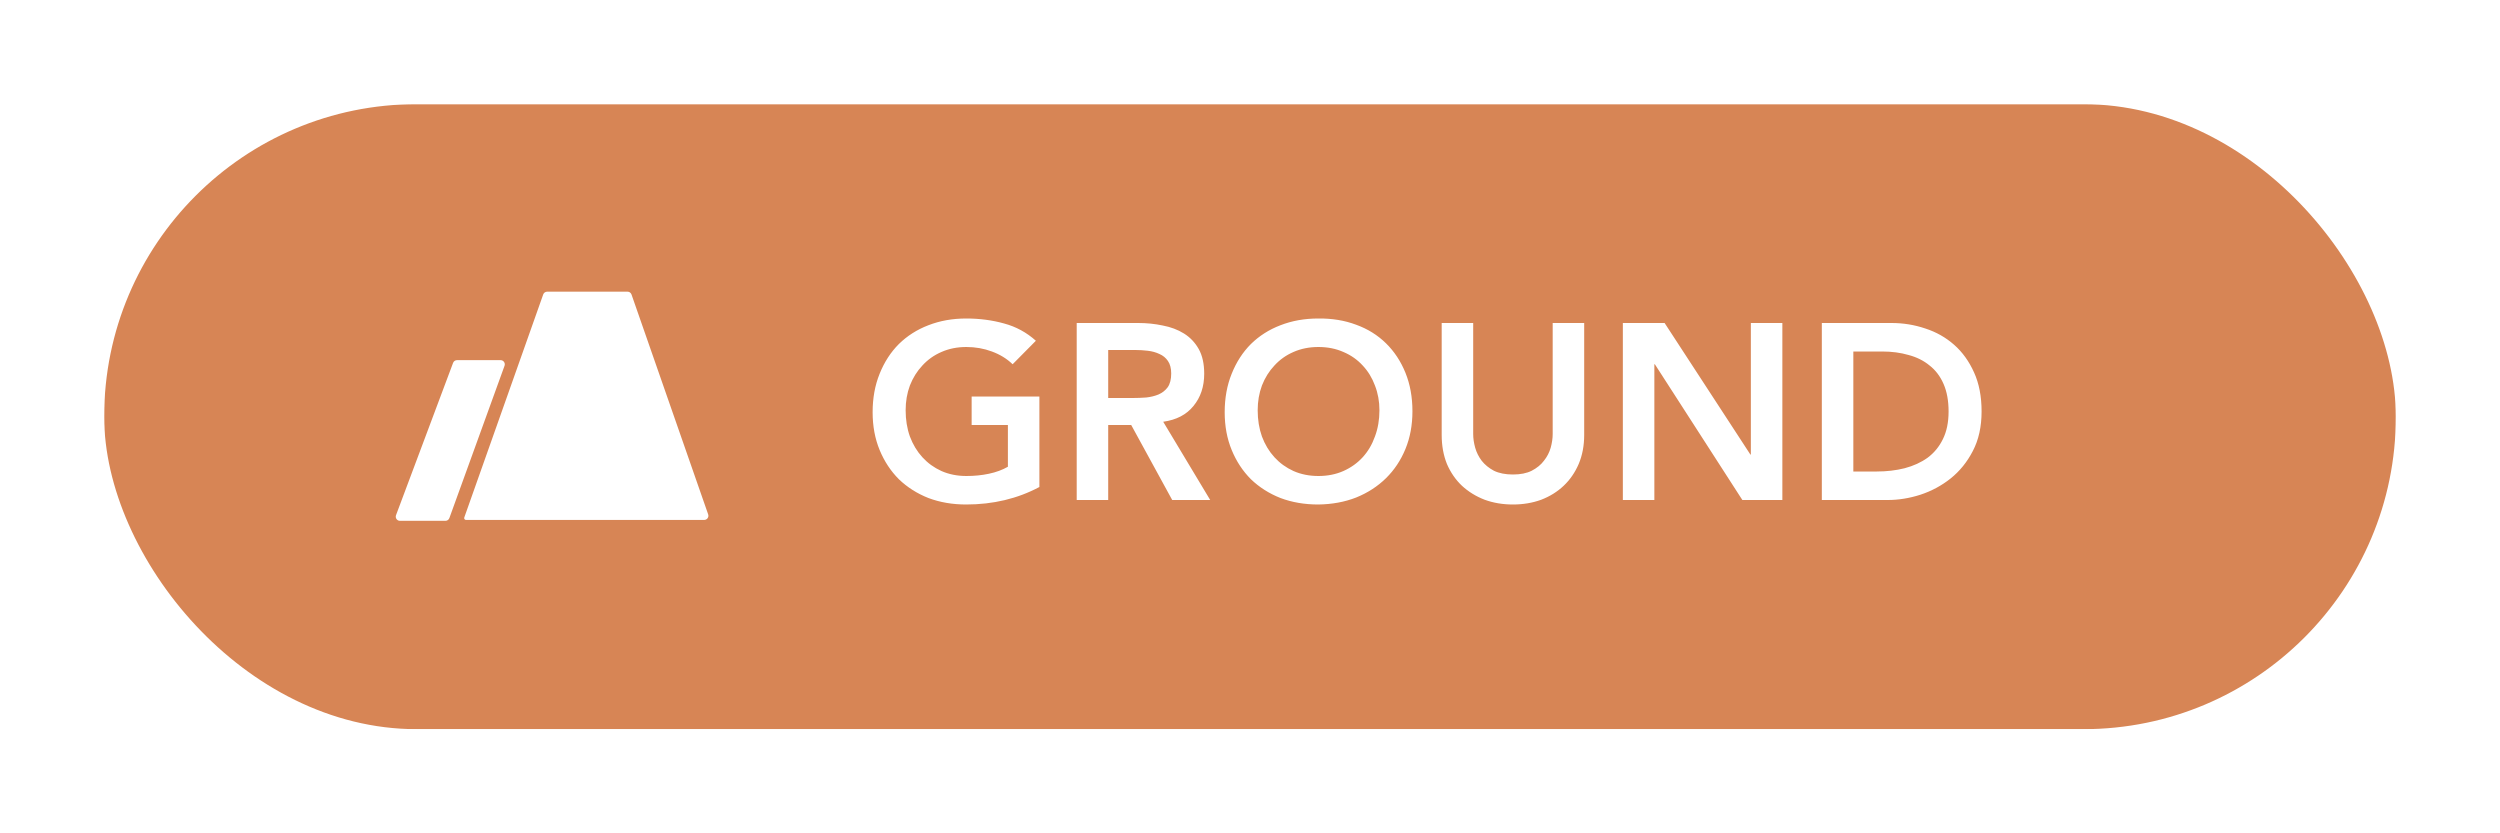 <svg width="120" height="40" viewBox="0 0 120 40" fill="none" xmlns="http://www.w3.org/2000/svg">
<g clip-path="url(#clip0)">
<g filter="url(#filter0_d)">
<rect x="5" y="5" width="110" height="30" rx="15" fill="#D78555"/>
</g>
<path d="M49.891 23.376C48.843 23.936 47.67 24.216 46.374 24.216C45.718 24.216 45.114 24.112 44.562 23.904C44.019 23.688 43.547 23.388 43.147 23.004C42.755 22.612 42.447 22.144 42.222 21.6C41.998 21.056 41.886 20.452 41.886 19.788C41.886 19.108 41.998 18.492 42.222 17.94C42.447 17.38 42.755 16.904 43.147 16.512C43.547 16.12 44.019 15.82 44.562 15.612C45.114 15.396 45.718 15.288 46.374 15.288C47.023 15.288 47.63 15.368 48.199 15.528C48.767 15.68 49.275 15.956 49.722 16.356L48.606 17.484C48.334 17.22 48.002 17.016 47.611 16.872C47.227 16.728 46.819 16.656 46.386 16.656C45.947 16.656 45.547 16.736 45.187 16.896C44.834 17.048 44.531 17.264 44.275 17.544C44.019 17.816 43.819 18.136 43.675 18.504C43.538 18.872 43.471 19.268 43.471 19.692C43.471 20.148 43.538 20.568 43.675 20.952C43.819 21.336 44.019 21.668 44.275 21.948C44.531 22.228 44.834 22.448 45.187 22.608C45.547 22.768 45.947 22.848 46.386 22.848C46.77 22.848 47.13 22.812 47.467 22.74C47.81 22.668 48.114 22.556 48.379 22.404V20.4H46.639V19.032H49.891V23.376ZM51.682 15.504H54.634C55.042 15.504 55.434 15.544 55.81 15.624C56.194 15.696 56.534 15.824 56.83 16.008C57.126 16.192 57.362 16.44 57.538 16.752C57.714 17.064 57.802 17.46 57.802 17.94C57.802 18.556 57.63 19.072 57.286 19.488C56.95 19.904 56.466 20.156 55.834 20.244L58.09 24H56.266L54.298 20.4H53.194V24H51.682V15.504ZM54.37 19.104C54.586 19.104 54.802 19.096 55.018 19.08C55.234 19.056 55.43 19.008 55.606 18.936C55.79 18.856 55.938 18.74 56.05 18.588C56.162 18.428 56.218 18.208 56.218 17.928C56.218 17.68 56.166 17.48 56.062 17.328C55.958 17.176 55.822 17.064 55.654 16.992C55.486 16.912 55.298 16.86 55.09 16.836C54.89 16.812 54.694 16.8 54.502 16.8H53.194V19.104H54.37ZM58.785 19.788C58.785 19.108 58.897 18.492 59.121 17.94C59.345 17.38 59.653 16.904 60.045 16.512C60.445 16.12 60.917 15.82 61.461 15.612C62.013 15.396 62.617 15.288 63.273 15.288C63.937 15.28 64.545 15.38 65.097 15.588C65.649 15.788 66.125 16.084 66.525 16.476C66.925 16.868 67.237 17.34 67.461 17.892C67.685 18.444 67.797 19.06 67.797 19.74C67.797 20.404 67.685 21.008 67.461 21.552C67.237 22.096 66.925 22.564 66.525 22.956C66.125 23.348 65.649 23.656 65.097 23.88C64.545 24.096 63.937 24.208 63.273 24.216C62.617 24.216 62.013 24.112 61.461 23.904C60.917 23.688 60.445 23.388 60.045 23.004C59.653 22.612 59.345 22.144 59.121 21.6C58.897 21.056 58.785 20.452 58.785 19.788ZM60.369 19.692C60.369 20.148 60.437 20.568 60.573 20.952C60.717 21.336 60.917 21.668 61.173 21.948C61.429 22.228 61.733 22.448 62.085 22.608C62.445 22.768 62.845 22.848 63.285 22.848C63.725 22.848 64.125 22.768 64.485 22.608C64.845 22.448 65.153 22.228 65.409 21.948C65.665 21.668 65.861 21.336 65.997 20.952C66.141 20.568 66.213 20.148 66.213 19.692C66.213 19.268 66.141 18.872 65.997 18.504C65.861 18.136 65.665 17.816 65.409 17.544C65.153 17.264 64.845 17.048 64.485 16.896C64.125 16.736 63.725 16.656 63.285 16.656C62.845 16.656 62.445 16.736 62.085 16.896C61.733 17.048 61.429 17.264 61.173 17.544C60.917 17.816 60.717 18.136 60.573 18.504C60.437 18.872 60.369 19.268 60.369 19.692ZM76.041 20.88C76.041 21.392 75.953 21.856 75.777 22.272C75.601 22.68 75.361 23.028 75.057 23.316C74.753 23.604 74.393 23.828 73.977 23.988C73.561 24.14 73.109 24.216 72.621 24.216C72.133 24.216 71.681 24.14 71.265 23.988C70.849 23.828 70.485 23.604 70.173 23.316C69.869 23.028 69.629 22.68 69.453 22.272C69.285 21.856 69.201 21.392 69.201 20.88V15.504H70.713V20.832C70.713 21.04 70.745 21.26 70.809 21.492C70.873 21.716 70.977 21.924 71.121 22.116C71.273 22.308 71.469 22.468 71.709 22.596C71.957 22.716 72.261 22.776 72.621 22.776C72.981 22.776 73.281 22.716 73.521 22.596C73.769 22.468 73.965 22.308 74.109 22.116C74.261 21.924 74.369 21.716 74.433 21.492C74.497 21.26 74.529 21.04 74.529 20.832V15.504H76.041V20.88ZM77.897 15.504H79.901L84.017 21.816H84.041V15.504H85.553V24H83.633L79.433 17.484H79.409V24H77.897V15.504ZM87.448 15.504H90.796C91.356 15.504 91.896 15.592 92.416 15.768C92.936 15.936 93.396 16.196 93.796 16.548C94.196 16.9 94.516 17.344 94.756 17.88C94.996 18.408 95.116 19.032 95.116 19.752C95.116 20.48 94.976 21.112 94.696 21.648C94.424 22.176 94.068 22.616 93.628 22.968C93.196 23.312 92.712 23.572 92.176 23.748C91.648 23.916 91.128 24 90.616 24H87.448V15.504ZM90.088 22.632C90.56 22.632 91.004 22.58 91.42 22.476C91.844 22.364 92.212 22.196 92.524 21.972C92.836 21.74 93.08 21.444 93.256 21.084C93.44 20.716 93.532 20.272 93.532 19.752C93.532 19.24 93.452 18.8 93.292 18.432C93.132 18.064 92.908 17.768 92.62 17.544C92.34 17.312 92.004 17.144 91.612 17.04C91.228 16.928 90.804 16.872 90.34 16.872H88.96V22.632H90.088Z" fill="white"/>
<path fill-rule="evenodd" clip-rule="evenodd" d="M22.368 24.957C22.307 24.957 22.265 24.897 22.285 24.84L26.074 14.134C26.102 14.054 26.178 14 26.263 14H30.122C30.207 14 30.284 14.054 30.312 14.135L33.992 24.69C34.038 24.821 33.94 24.957 33.802 24.957H22.368ZM19.198 25C19.057 25 18.96 24.86 19.009 24.728L21.748 17.418C21.777 17.339 21.852 17.287 21.936 17.287H24.029C24.168 17.287 24.265 17.426 24.218 17.557L21.57 24.867C21.541 24.947 21.466 25 21.381 25H19.198Z" fill="white"/>
</g>
<defs>
<filter id="filter0_d" x="-5" y="-5" width="130" height="50" filterUnits="userSpaceOnUse" color-interpolation-filters="sRGB">
<feFlood flood-opacity="0" result="BackgroundImageFix"/>
<feColorMatrix in="SourceAlpha" type="matrix" values="0 0 0 0 0 0 0 0 0 0 0 0 0 0 0 0 0 0 127 0"/>
<feOffset/>
<feGaussianBlur stdDeviation="5"/>
<feColorMatrix type="matrix" values="0 0 0 0 0.843 0 0 0 0 0.522 0 0 0 0 0.333 0 0 0 0.7 0"/>
<feBlend mode="normal" in2="BackgroundImageFix" result="effect1_dropShadow"/>
<feBlend mode="normal" in="SourceGraphic" in2="effect1_dropShadow" result="shape"/>
</filter>
<clipPath id="clip0">
<rect width="110" height="30" fill="white" transform="translate(5 5)"/>
</clipPath>
</defs>
</svg>

